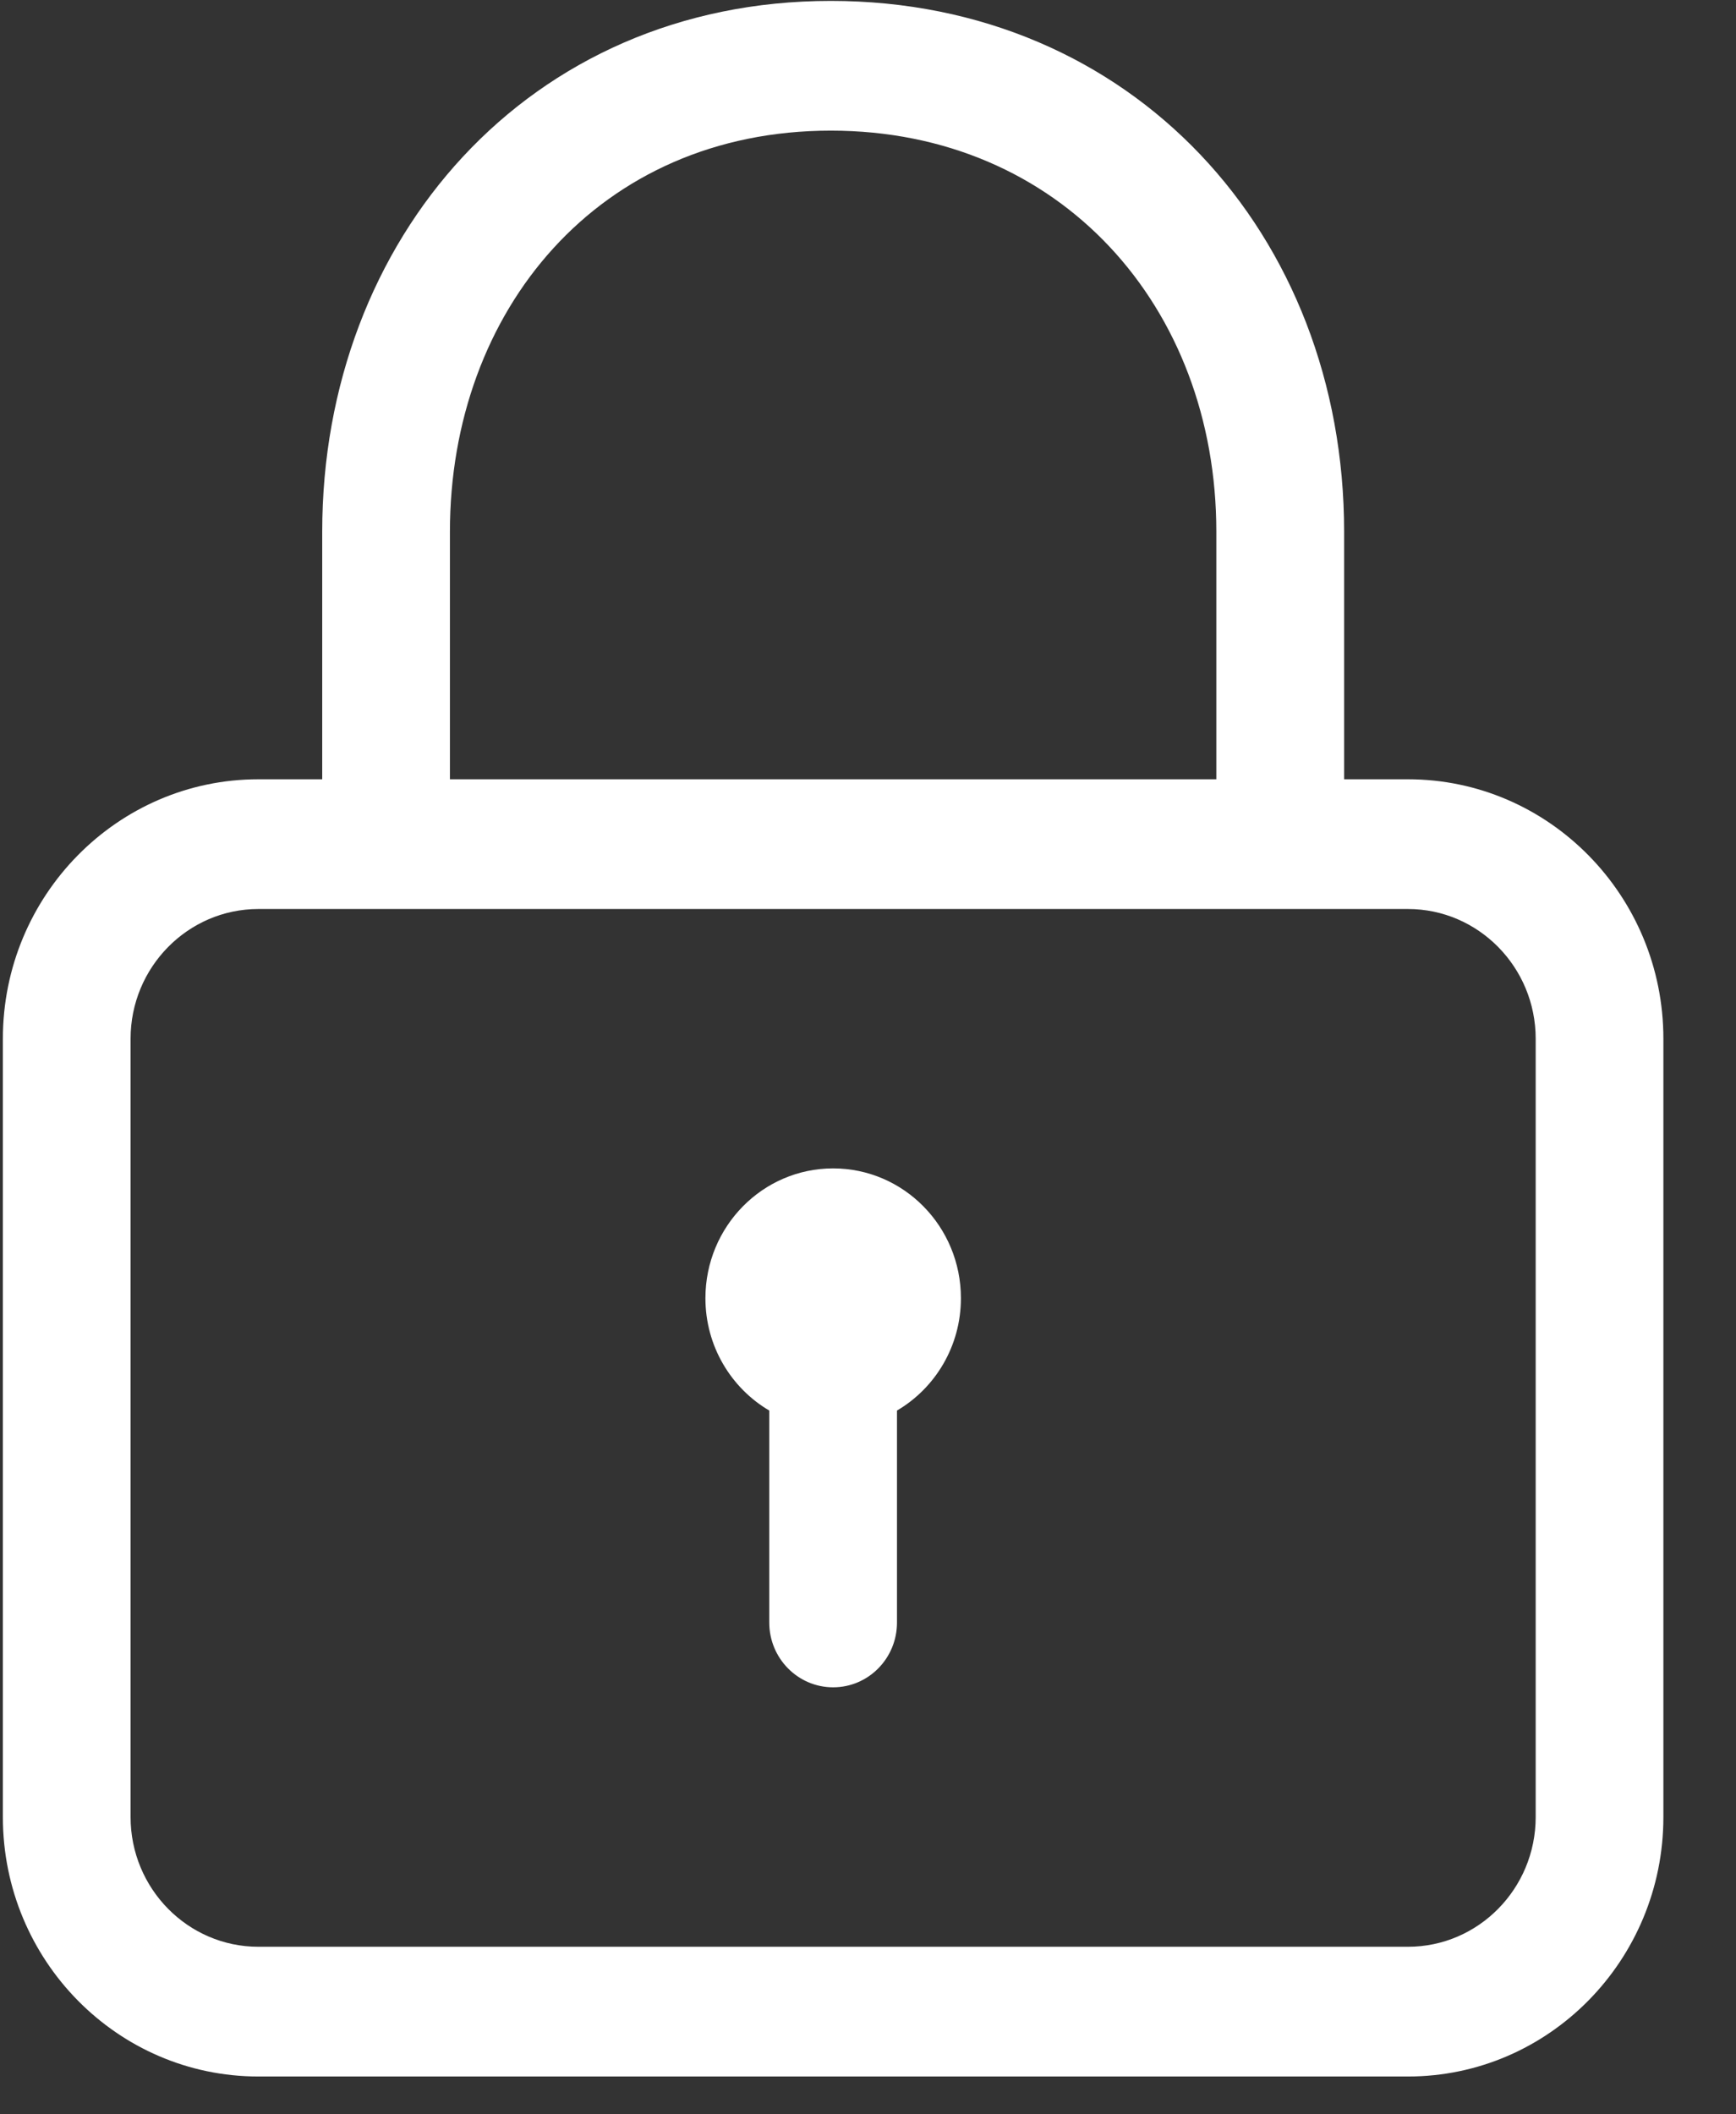 <?xml version="1.0" encoding="UTF-8" standalone="no"?>
<svg width="23px" height="28px" viewBox="0 0 23 28" version="1.1" xmlns="http://www.w3.org/2000/svg" xmlns:xlink="http://www.w3.org/1999/xlink">
    <rect x="0" y="0" width="23" height="28" fill="#333333" stroke="none"/>
    <!-- Generator: Sketch 43.1 (39012) - http://www.bohemiancoding.com/sketch -->
    <title>密码</title>
    <desc>Created with Sketch.</desc>
    <defs></defs>
    <g id="妥妥递后台系统" stroke="none" stroke-width="1" fill="none" fill-rule="evenodd">
        <g id="002妥妥递后台密码找回" transform="translate(-765, -565)" fill-rule="nonzero" fill="#FFFFFF">
            <g id="Group-2-Copy-2" transform="translate(755, 559)">
                <g id="密码" transform="translate(10, 6)">
                    <path d="M18.654,10.32 L17.808,10.32 L17.808,7.041 C17.808,3.099 14.998,0.012 11.007,0.012 C7,0.012 4.269,3.165 4.269,7.041 L4.269,10.32 L3.423,10.32 C1.556,10.32 0.038,11.861 0.038,13.756 L0.038,24.063 C0.038,25.959 1.556,27.499 3.423,27.499 L18.654,27.499 C20.52,27.499 22.038,25.959 22.038,24.063 L22.038,13.756 C22.038,11.861 20.52,10.32 18.654,10.32 Z M5.961,7.041 C5.961,4.114 7.933,1.73 11.007,1.73 C14.049,1.73 16.115,4.063 16.115,7.041 L16.115,10.32 L5.961,10.32 L5.961,7.041 Z M20.346,24.063 C20.346,25.011 19.587,25.781 18.654,25.781 L3.423,25.781 C2.49,25.781 1.73,25.011 1.73,24.063 L1.73,13.756 C1.73,12.809 2.49,12.038 3.423,12.038 L18.654,12.038 C19.587,12.038 20.346,12.809 20.346,13.756 L20.346,24.063 Z M11.038,15.473 C10.104,15.473 9.346,16.243 9.346,17.192 C9.346,17.828 9.687,18.383 10.192,18.68 L10.192,21.488 C10.192,21.961 10.571,22.345 11.038,22.345 C11.506,22.345 11.884,21.961 11.884,21.488 L11.884,18.68 C12.39,18.383 12.731,17.828 12.731,17.192 C12.731,16.243 11.973,15.473 11.038,15.473 Z" id="Shape"></path>
                </g>
            </g>
        </g>
    </g>
</svg>